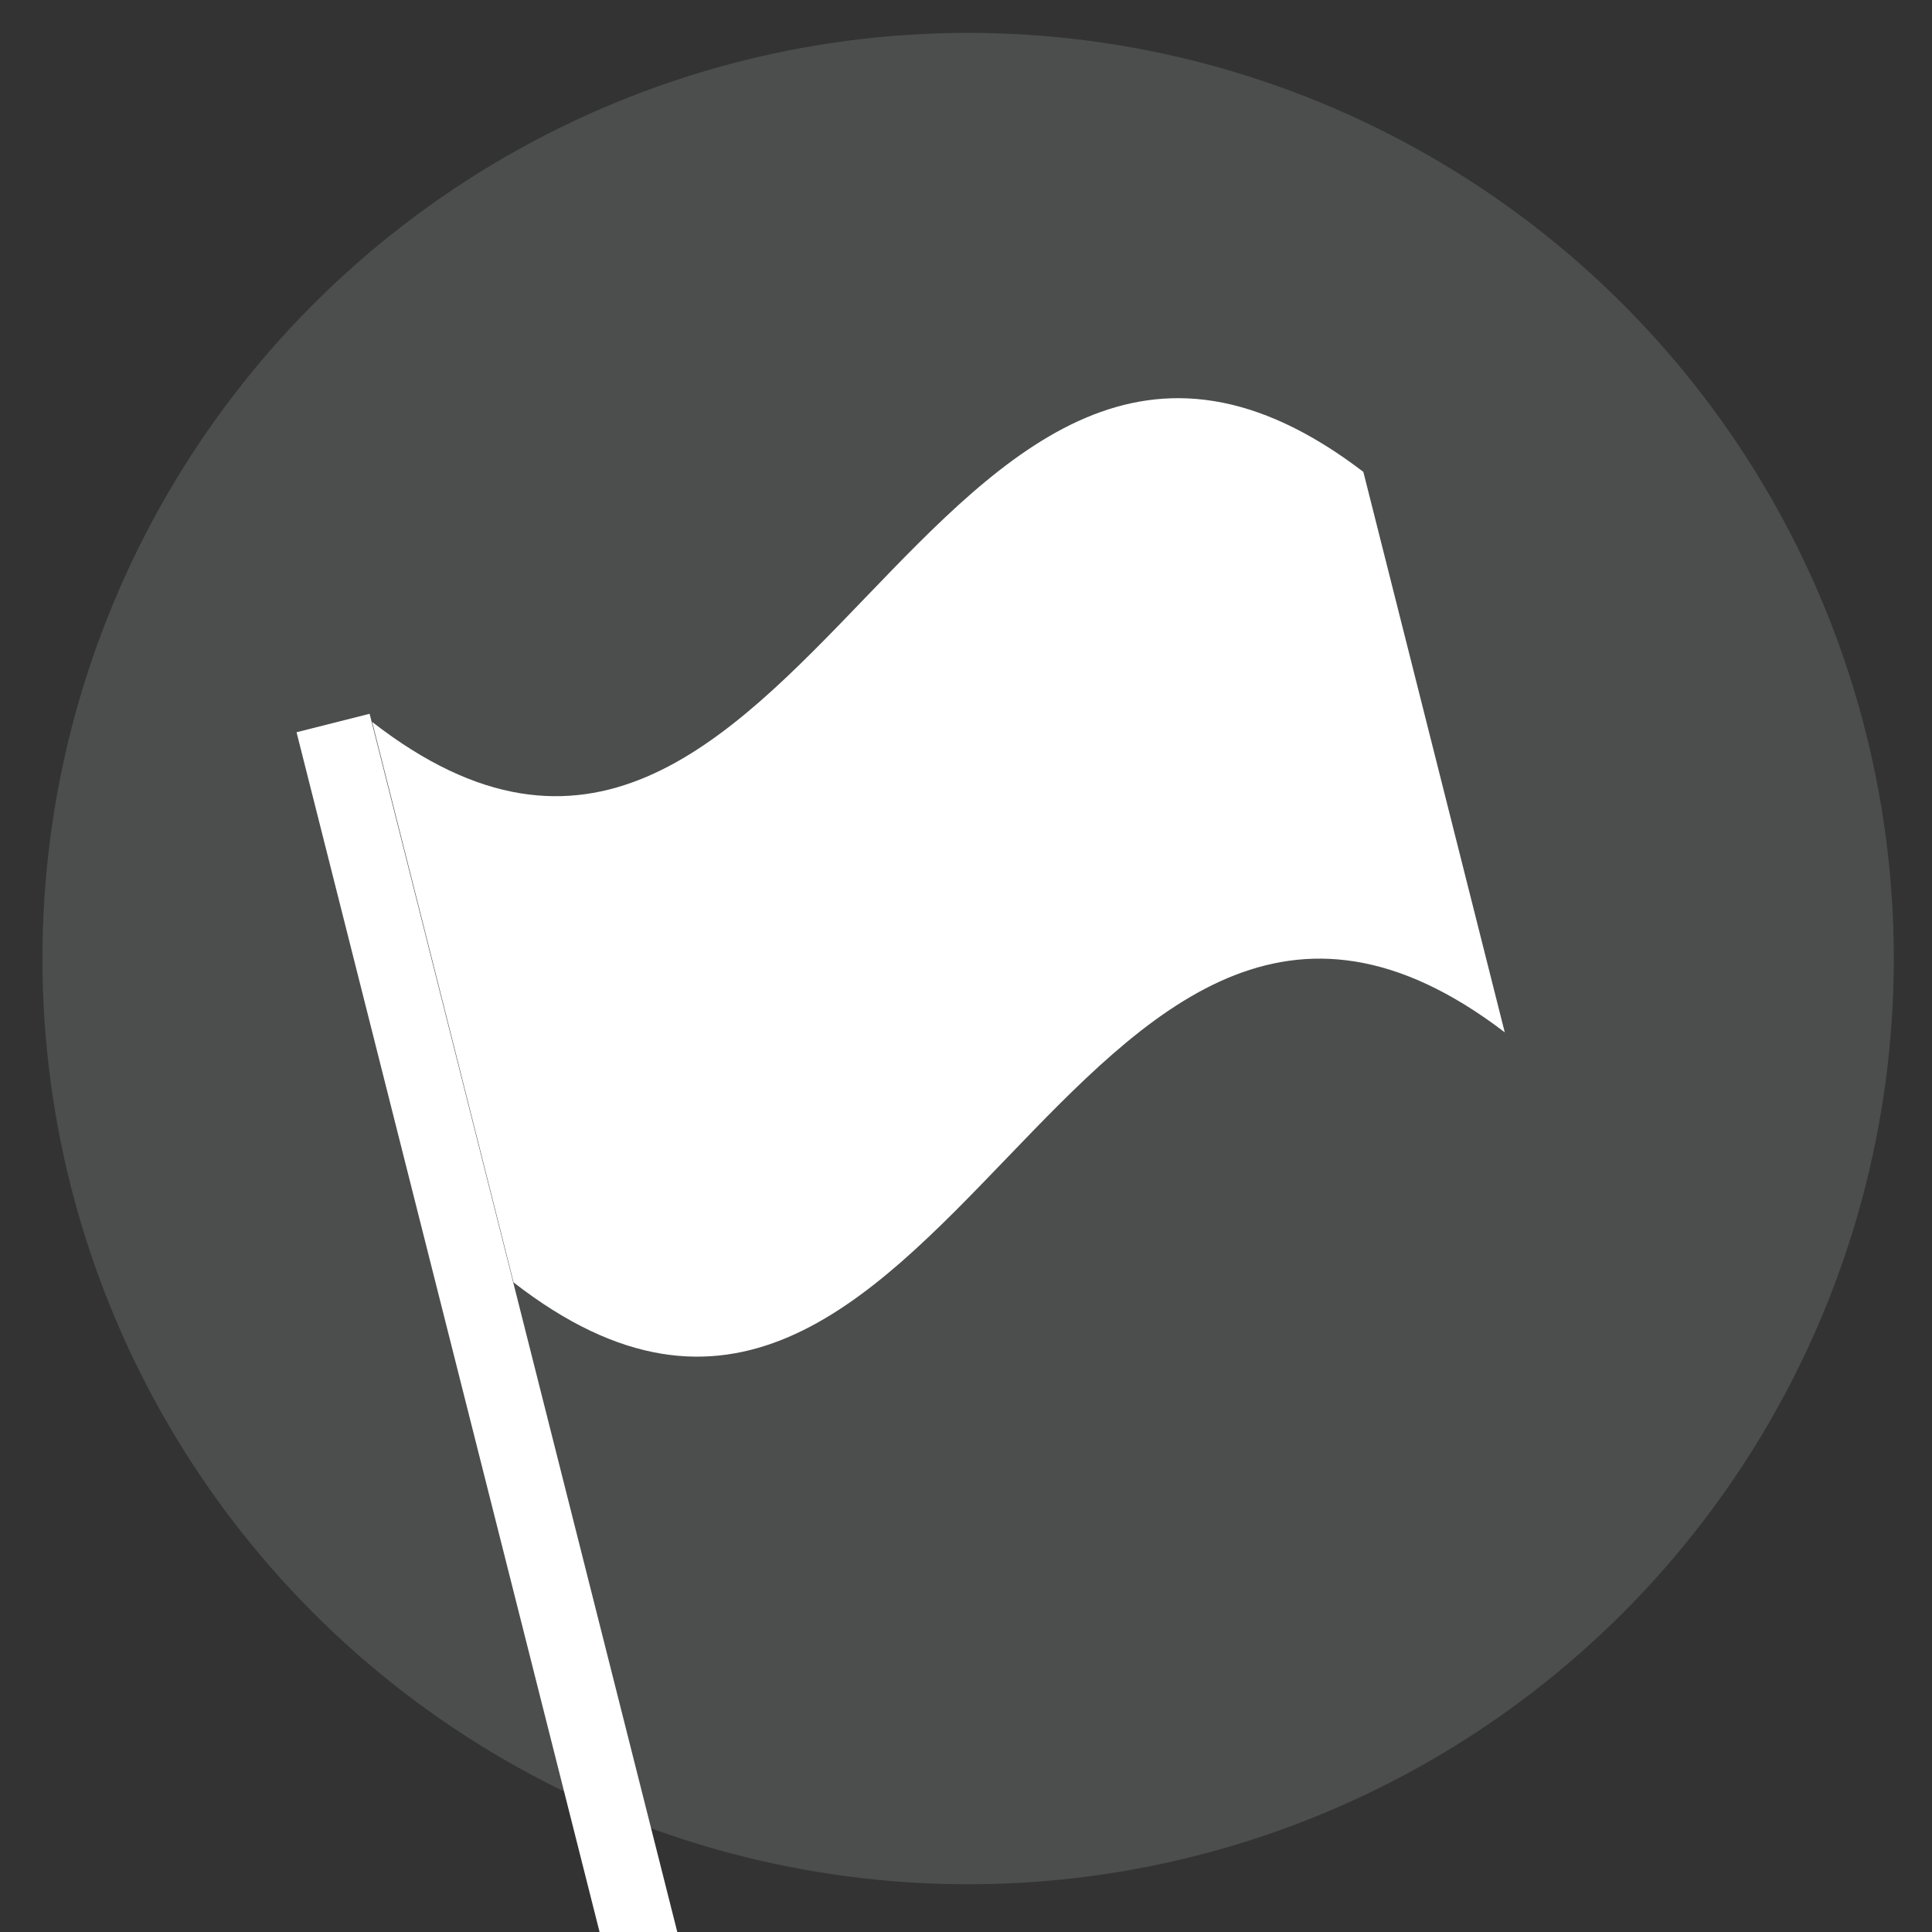 <?xml version="1.0" encoding="utf-8"?>
<!-- Generator: Adobe Illustrator 17.0.0, SVG Export Plug-In . SVG Version: 6.00 Build 0)  -->
<!DOCTYPE svg PUBLIC "-//W3C//DTD SVG 1.1//EN" "http://www.w3.org/Graphics/SVG/1.1/DTD/svg11.dtd">
<svg version="1.1" id="Capa_1" xmlns="http://www.w3.org/2000/svg" xmlns:xlink="http://www.w3.org/1999/xlink" x="0px" y="0px"
	 width="72px" height="72px" viewBox="0 0 72 72" enable-background="new 0 0 72 72" xml:space="preserve">
<rect x="0" y="0" width="72" height="72" fill="#333333" stroke="none"/>
<circle opacity="0.3" fill="#848C86" cx="36.079" cy="35.723" r="34.498"/>
<g>
	<path fill="#FFFFFF" d="M56.078,38.472c-16.179-12.359-20.978,21.732-36.939,9.319c-1.756-6.962-3.513-13.925-5.269-20.887
		C29.83,39.318,34.63,5.227,50.808,17.585C52.565,24.548,54.321,31.51,56.078,38.472z"/>
	
		<rect x="17.641" y="26.116" transform="matrix(0.97 -0.245 0.245 0.97 -12.459 6.278)" fill="#FFFFFF" width="2.807" height="54.367"/>
</g>
</svg>
